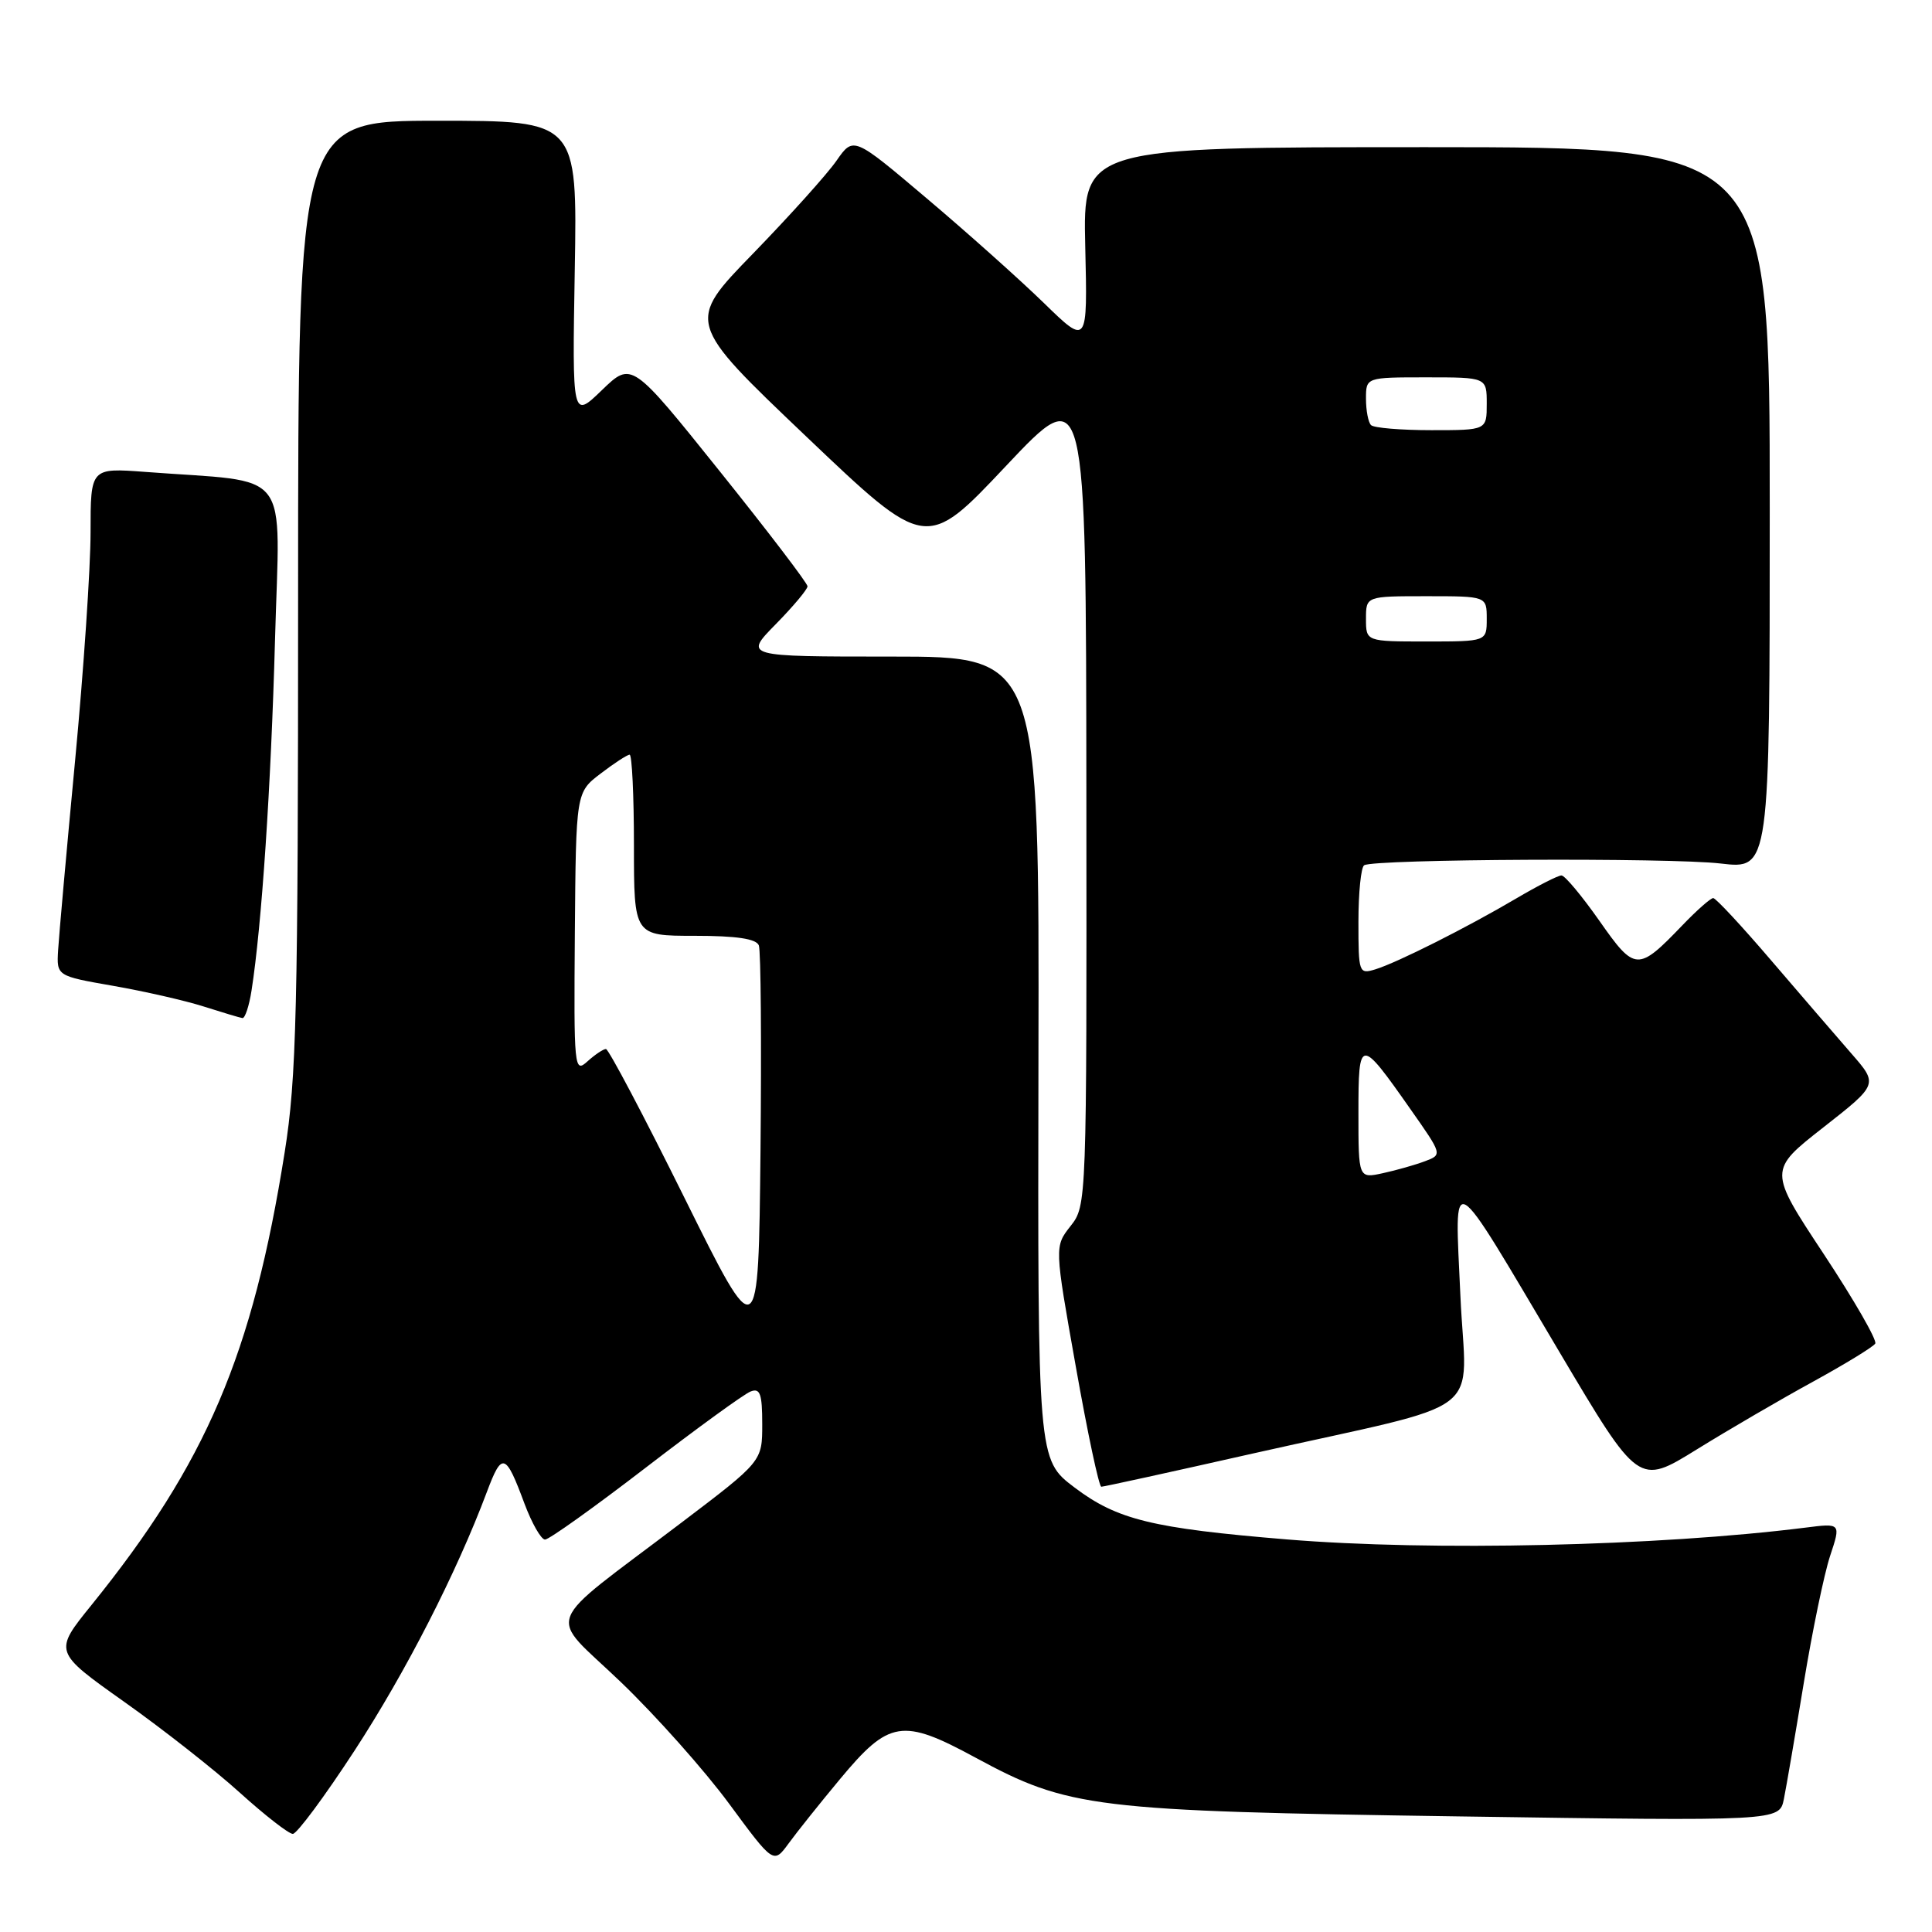 <?xml version="1.0" encoding="UTF-8" standalone="no"?>
<!DOCTYPE svg PUBLIC "-//W3C//DTD SVG 1.1//EN" "http://www.w3.org/Graphics/SVG/1.1/DTD/svg11.dtd" >
<svg xmlns="http://www.w3.org/2000/svg" xmlns:xlink="http://www.w3.org/1999/xlink" version="1.1" viewBox="0 0 256 256">
 <g >
 <path fill="currentColor"
d=" M 111.28 235.77 C 117.81 227.91 119.55 227.63 129.25 232.89 C 141.59 239.58 144.84 239.97 193.14 240.68 C 235.77 241.31 235.77 241.31 236.37 238.40 C 236.69 236.81 237.88 229.88 239.01 223.00 C 240.14 216.12 241.71 208.55 242.50 206.16 C 243.94 201.82 243.94 201.82 239.22 202.42 C 219.72 204.87 189.63 205.56 170.50 203.98 C 152.70 202.51 148.02 201.37 142.38 197.10 C 137.50 193.41 137.50 193.41 137.60 140.20 C 137.71 87.00 137.71 87.00 118.14 87.00 C 98.58 87.00 98.58 87.00 102.79 82.71 C 105.11 80.35 107.00 78.09 107.00 77.69 C 107.00 77.28 101.76 70.41 95.35 62.42 C 83.70 47.89 83.70 47.89 79.76 51.69 C 75.82 55.50 75.82 55.50 76.16 35.75 C 76.50 16.00 76.50 16.00 58.00 16.00 C 39.50 16.00 39.50 16.00 39.50 78.75 C 39.50 133.99 39.29 142.84 37.72 152.69 C 33.47 179.48 27.34 193.84 12.11 212.69 C 7.11 218.87 7.11 218.87 16.43 225.48 C 21.56 229.11 28.47 234.54 31.78 237.54 C 35.10 240.54 38.26 243.00 38.80 243.00 C 39.34 243.00 43.02 238.04 46.97 231.98 C 53.77 221.55 60.50 208.40 64.51 197.70 C 66.52 192.34 66.99 192.48 69.50 199.25 C 70.48 201.86 71.70 204.00 72.22 204.00 C 72.75 204.00 78.74 199.72 85.54 194.49 C 92.35 189.25 98.61 184.70 99.46 184.38 C 100.72 183.89 101.00 184.68 101.00 188.71 C 101.00 193.64 101.00 193.64 90.25 201.79 C 71.52 216.01 72.47 213.49 82.25 222.87 C 86.91 227.34 93.37 234.60 96.61 239.00 C 102.50 246.99 102.50 246.99 104.50 244.26 C 105.60 242.75 108.65 238.93 111.28 235.77 Z  M 166.00 192.60 C 197.83 185.44 194.24 188.17 193.51 171.69 C 192.75 154.68 191.80 154.14 206.64 179.16 C 217.12 196.83 217.12 196.83 224.81 192.07 C 229.04 189.45 235.99 185.40 240.25 183.07 C 244.51 180.73 248.21 178.47 248.48 178.03 C 248.75 177.60 245.68 172.26 241.65 166.16 C 234.33 155.08 234.33 155.08 241.61 149.38 C 248.88 143.68 248.88 143.68 245.31 139.59 C 243.35 137.34 238.57 131.79 234.68 127.25 C 230.80 122.71 227.35 119.00 227.01 119.00 C 226.67 119.00 224.84 120.61 222.95 122.58 C 217.01 128.76 216.64 128.74 211.92 122.00 C 209.60 118.70 207.35 116.00 206.90 116.00 C 206.45 116.00 203.76 117.37 200.91 119.05 C 194.38 122.90 185.19 127.53 182.25 128.44 C 180.06 129.11 180.00 128.93 180.00 122.13 C 180.00 118.27 180.34 114.91 180.76 114.65 C 182.10 113.82 221.26 113.63 228.00 114.42 C 234.50 115.18 234.50 115.18 234.50 67.34 C 234.50 19.50 234.50 19.50 189.00 19.50 C 143.50 19.50 143.50 19.50 143.80 32.64 C 144.11 45.79 144.11 45.79 138.30 40.13 C 135.11 37.03 128.13 30.79 122.79 26.28 C 113.09 18.07 113.09 18.07 110.85 21.28 C 109.63 23.05 104.64 28.59 99.78 33.60 C 90.93 42.70 90.93 42.70 106.82 57.83 C 122.72 72.97 122.72 72.97 133.31 61.73 C 143.90 50.50 143.90 50.50 143.95 105.12 C 144.00 159.43 143.99 159.75 141.86 162.45 C 139.72 165.17 139.72 165.17 142.55 181.08 C 144.10 189.84 145.62 197.00 145.93 197.00 C 146.25 197.00 155.28 195.02 166.00 192.60 Z  M 33.33 131.25 C 34.68 122.64 35.91 104.21 36.44 84.82 C 37.07 61.58 38.96 64.03 19.25 62.53 C 12.00 61.99 12.00 61.99 12.00 70.53 C 12.00 75.23 11.08 88.85 9.95 100.79 C 8.82 112.73 7.81 124.03 7.70 125.91 C 7.50 129.32 7.50 129.32 15.00 130.63 C 19.12 131.35 24.52 132.58 27.00 133.37 C 29.48 134.16 31.78 134.85 32.12 134.90 C 32.46 134.96 33.01 133.31 33.33 131.25 Z  M 90.71 158.75 C 85.33 147.89 80.64 139.00 80.29 139.00 C 79.94 139.00 78.84 139.74 77.84 140.64 C 76.09 142.23 76.03 141.60 76.17 123.64 C 76.32 104.99 76.32 104.99 79.59 102.50 C 81.39 101.12 83.12 100.00 83.43 100.00 C 83.74 100.00 84.00 105.40 84.00 112.00 C 84.00 124.00 84.00 124.00 92.03 124.00 C 97.59 124.00 100.21 124.39 100.55 125.27 C 100.82 125.96 100.91 138.23 100.77 152.52 C 100.50 178.50 100.50 178.50 90.71 158.75 Z  M 180.00 147.46 C 180.00 137.42 180.19 137.41 186.92 147.01 C 191.13 153.00 191.13 153.00 188.81 153.87 C 187.54 154.35 185.04 155.06 183.25 155.45 C 180.00 156.16 180.00 156.16 180.00 147.46 Z  M 181.00 82.00 C 181.00 79.00 181.00 79.00 189.00 79.00 C 197.00 79.00 197.00 79.00 197.00 82.00 C 197.00 85.00 197.00 85.00 189.00 85.00 C 181.00 85.00 181.00 85.00 181.00 82.00 Z  M 181.67 56.33 C 181.30 55.97 181.00 54.39 181.00 52.83 C 181.00 50.00 181.00 50.00 189.00 50.00 C 197.00 50.00 197.00 50.00 197.00 53.50 C 197.00 57.00 197.00 57.00 189.67 57.00 C 185.63 57.00 182.03 56.70 181.67 56.33 Z "/>
</g>
</svg>